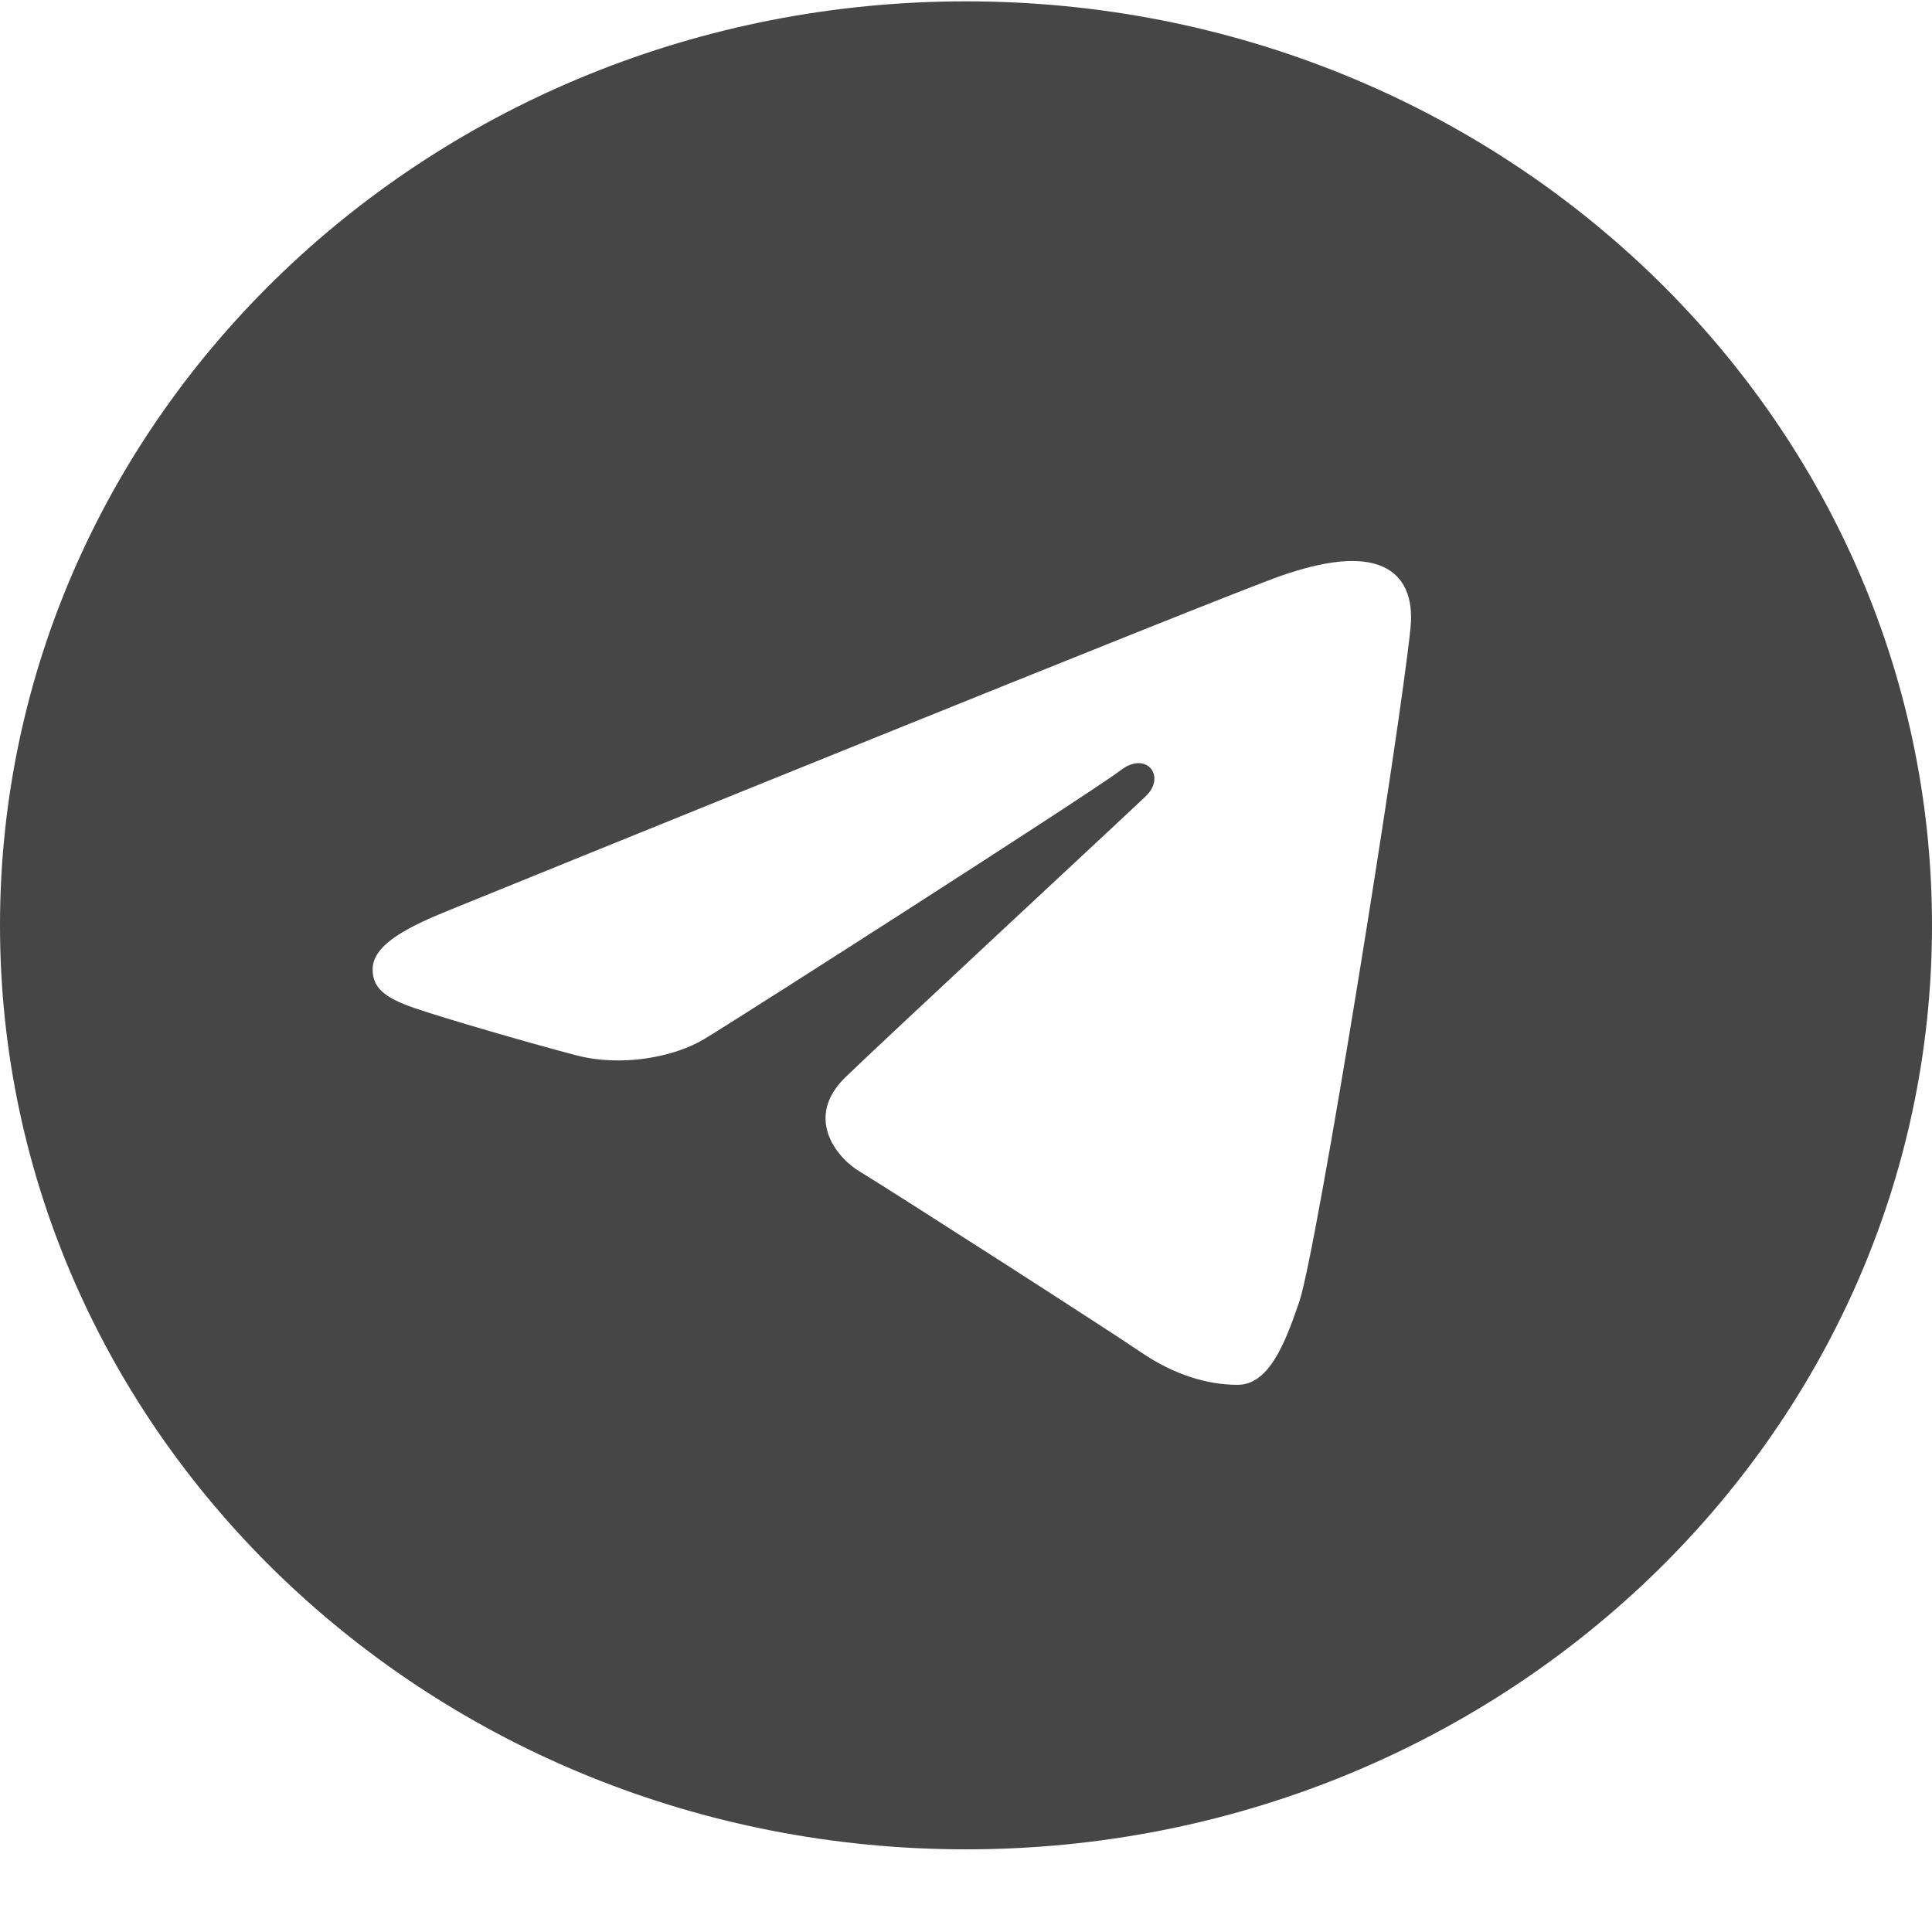 <svg width="23" height="23" viewBox="0 0 23 23" fill="none" xmlns="http://www.w3.org/2000/svg">
<path d="M11.5 0.016C17.852 0.016 23 4.94 23 11.016C23 17.091 17.852 22.016 11.5 22.016C5.149 22.016 0 17.091 0 11.016C0 4.94 5.149 0.016 11.5 0.016ZM15.467 15.499C15.678 14.879 16.669 8.692 16.792 7.473C16.829 7.103 16.707 6.858 16.468 6.749C16.179 6.616 15.751 6.682 15.255 6.853C14.573 7.088 5.867 10.624 5.364 10.829C4.888 11.022 4.436 11.234 4.436 11.54C4.436 11.755 4.57 11.876 4.938 12.002C5.321 12.132 6.285 12.412 6.855 12.562C7.404 12.707 8.028 12.582 8.378 12.373C8.749 12.153 13.03 9.412 13.338 9.172C13.645 8.932 13.89 9.24 13.639 9.48C13.388 9.72 10.449 12.449 10.062 12.827C9.591 13.286 9.925 13.761 10.241 13.951C10.601 14.168 13.194 15.832 13.584 16.099C13.975 16.365 14.37 16.486 14.733 16.486C15.095 16.486 15.287 16.03 15.467 15.499Z" fill="#464646"/>
</svg>
